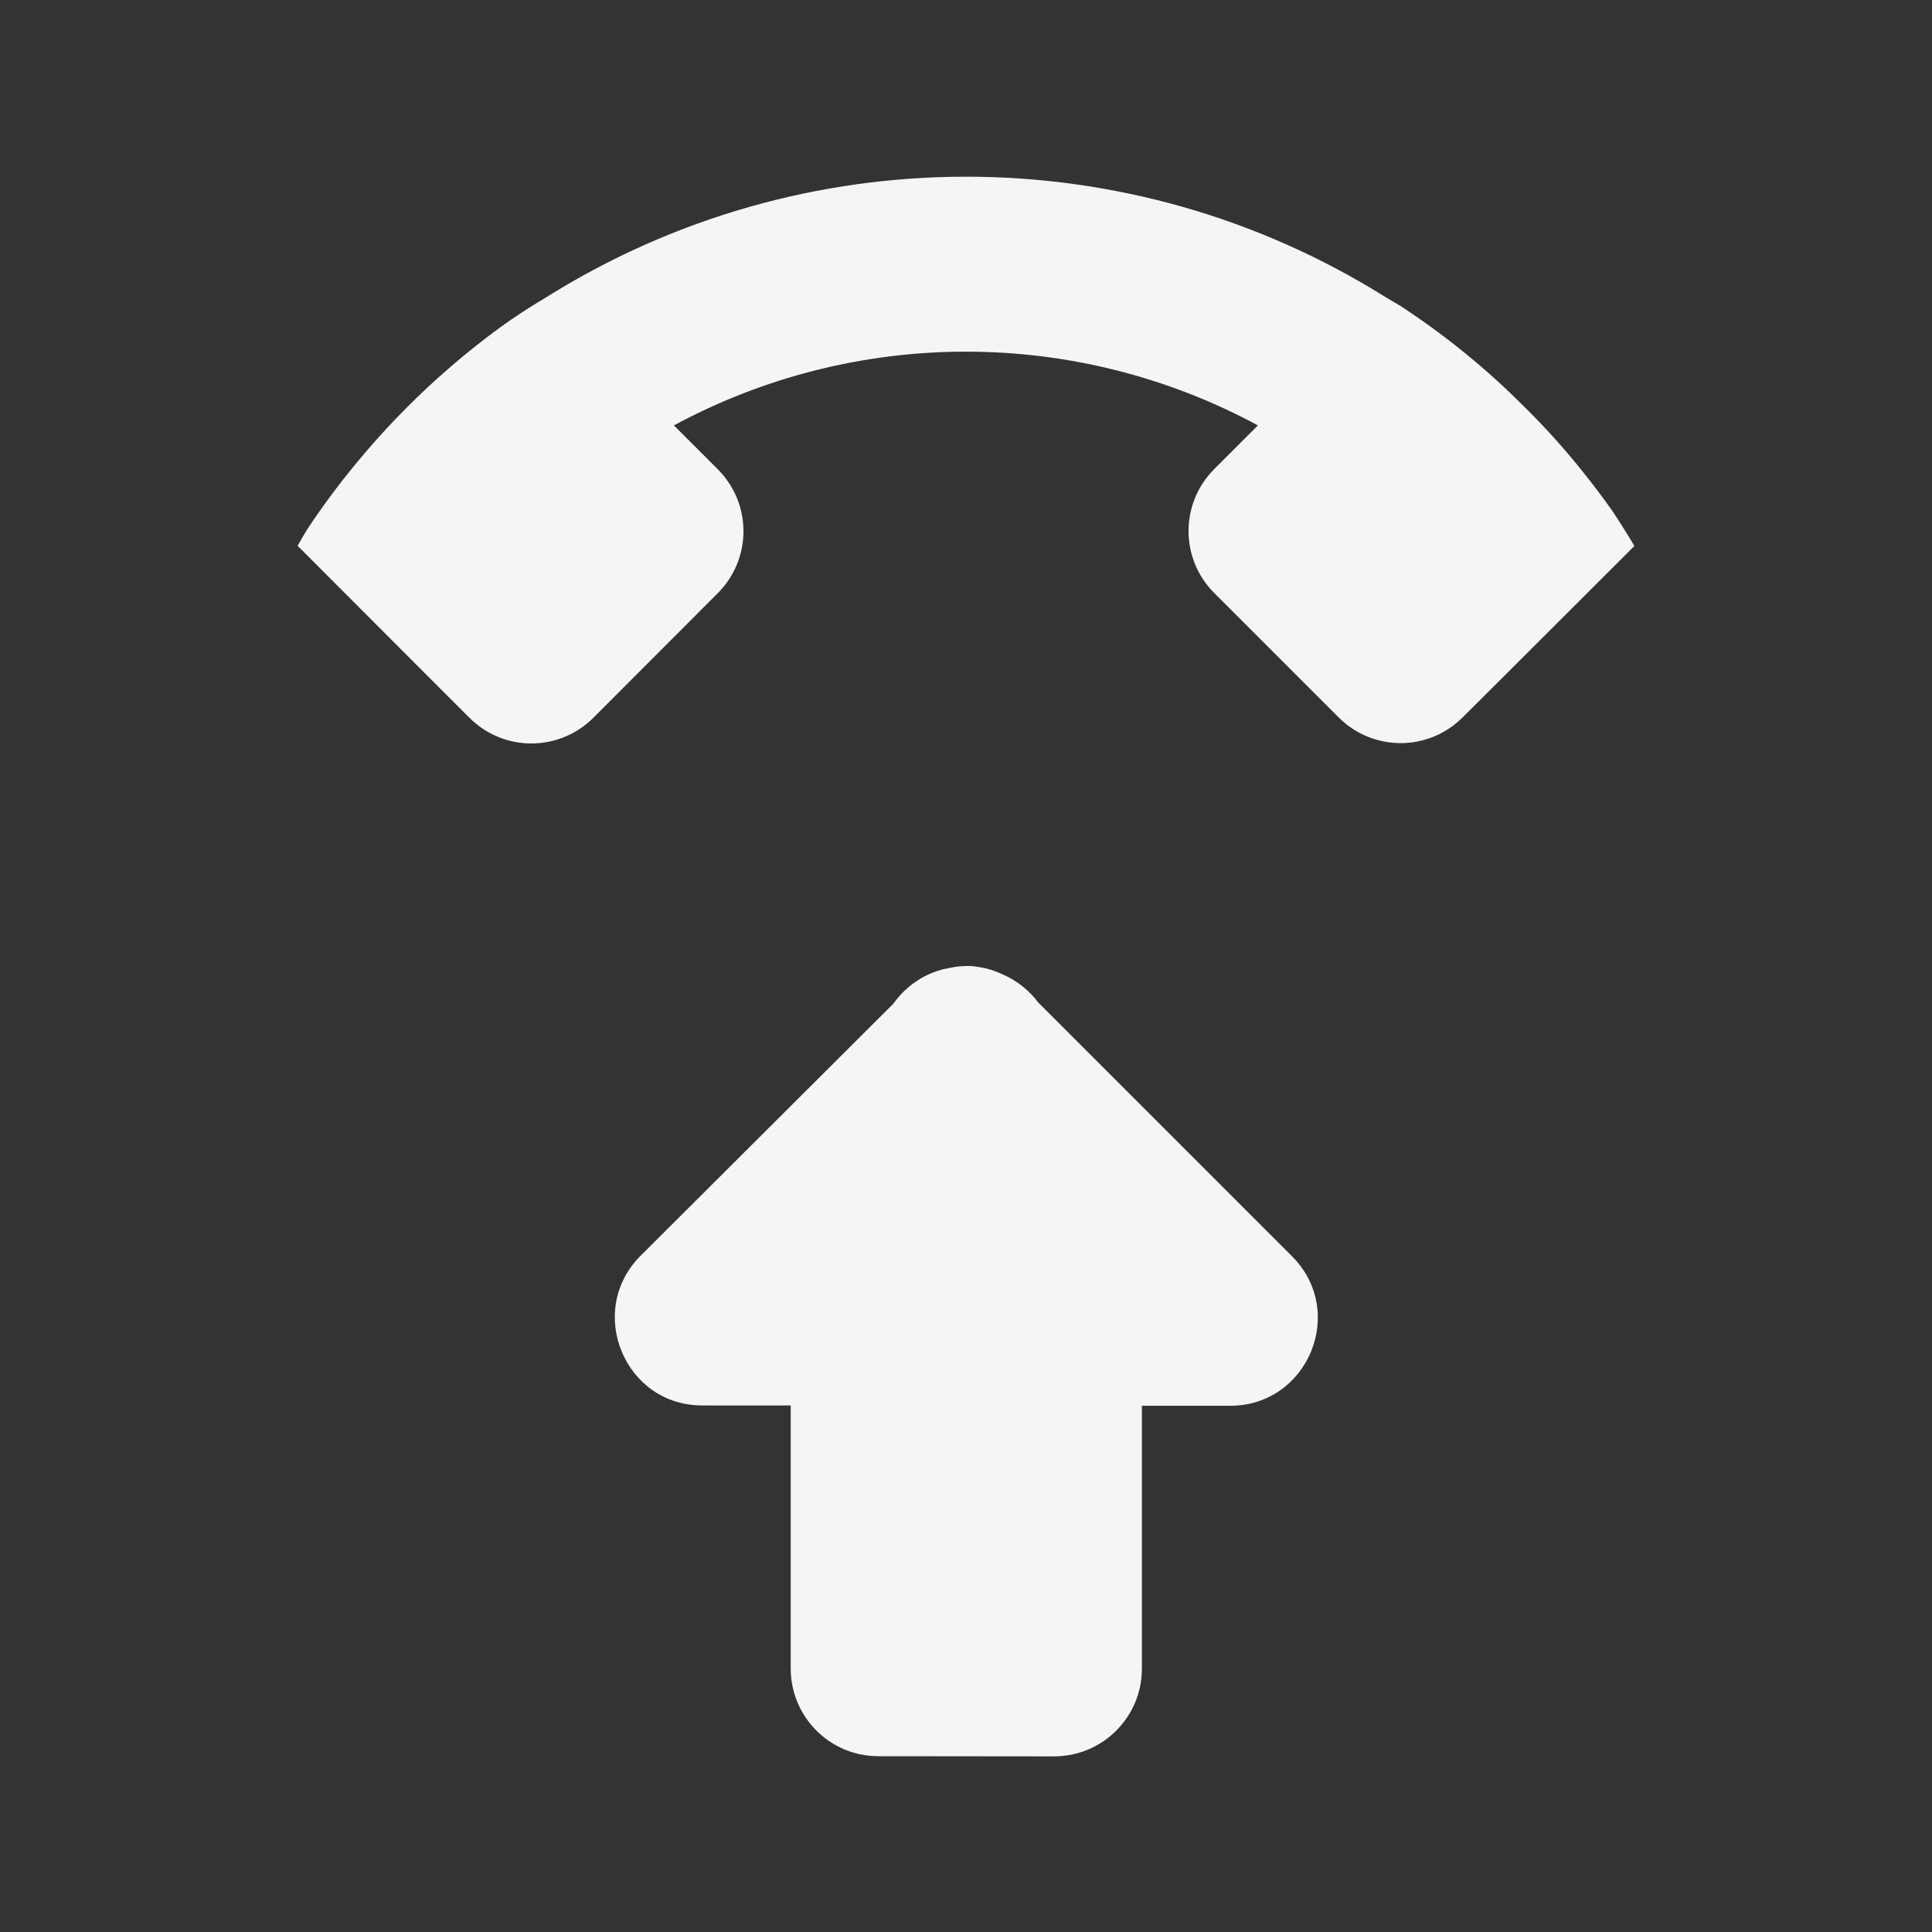 <?xml version="1.0" encoding="UTF-8" standalone="no"?>
<!-- Created with Inkscape (http://www.inkscape.org/) -->

<svg
   xmlns:dc="http://purl.org/dc/elements/1.1/"
   xmlns:cc="http://creativecommons.org/ns#"
   xmlns:rdf="http://www.w3.org/1999/02/22-rdf-syntax-ns#"
   xmlns:svg="http://www.w3.org/2000/svg"
   xmlns="http://www.w3.org/2000/svg"
   xmlns:sodipodi="http://sodipodi.sourceforge.net/DTD/sodipodi-0.dtd"
   xmlns:inkscape="http://www.inkscape.org/namespaces/inkscape"
   width="22"
   height="22"
   viewBox="0 0 22 22"
   id="svg2"
   version="1.1"
   inkscape:version="0.92.3 (unknown)"
   sodipodi:docname="dialer-call-start.svg">
  <rect x="0" y="0" width="22" height="22" fill="#333333" stroke="none"/>
  <defs
     id="defs3051">
    <style
       type="text/css"
       id="current-color-scheme">
      .ColorScheme-Text {
        color:#f5f5f5;
      }
      </style>
  </defs>
  <sodipodi:namedview
     id="base"
     pagecolor="#ffffff"
     bordercolor="#666666"
     borderopacity="1.0"
     inkscape:pageopacity="0.0"
     inkscape:pageshadow="2"
     inkscape:zoom="45.254834"
     inkscape:cx="14.139591"
     inkscape:cy="9.2118204"
     inkscape:document-units="px"
     inkscape:current-layer="layer1"
     showgrid="true"
     units="px"
     inkscape:showpageshadow="false"
     borderlayer="true"
     showguides="true"
     inkscape:guide-bbox="true"
     inkscape:window-width="2560"
     inkscape:window-height="1378"
     inkscape:window-x="0"
     inkscape:window-y="32"
     inkscape:window-maximized="1">
    <inkscape:grid
       type="xygrid"
       id="grid4136"
       empspacing="2" />
    <sodipodi:guide
       position="0,20"
       orientation="0,1"
       id="guide4140"
       inkscape:label="Icon Max Height"
       inkscape:color="rgb(233,30,99)"
       inkscape:locked="false" />
    <sodipodi:guide
       position="0,2"
       orientation="0,1"
       id="guide4142"
       inkscape:label="Icon Baseline"
       inkscape:color="rgb(233,30,99)"
       inkscape:locked="false" />
    <sodipodi:guide
       position="11,0"
       orientation="1,0"
       id="guide4144"
       inkscape:label="Center Vertical"
       inkscape:color="rgb(221,44,0)"
       inkscape:locked="false" />
    <sodipodi:guide
       position="15,11"
       orientation="0,1"
       id="guide4146"
       inkscape:label="Center Horizontal"
       inkscape:color="rgb(221,44,0)"
       inkscape:locked="false" />
  </sodipodi:namedview>
  <g
     inkscape:label="Capa 1"
     inkscape:groupmode="layer"
     id="layer1"
     transform="translate(0,-1030.362)">
    <path
       style="fill:currentColor;fill-opacity:1;stroke:none" class="ColorScheme-Text"
       d="m 11,2.012 c -1.66,6.25e-5 -3.321,0.458 -4.783,1.375 -0.138,0.082 -0.275,0.17 -0.408,0.26 -0.245,0.173 -0.481,0.358 -0.707,0.555 -0.161,0.139 -0.315,0.283 -0.465,0.434 -0.212,0.212 -0.414,0.436 -0.604,0.668 C 3.843,5.535 3.666,5.775 3.5,6.025 3.462,6.088 3.425,6.151 3.389,6.215 L 4.848,7.676 5.344,8.172 c 0.392,0.392 1.022,0.392 1.414,0 L 8.172,6.756 c 0.392,-0.392 0.392,-1.022 0,-1.414 L 7.674,4.844 c 2.076,-1.12 4.575,-1.119 6.65,0 l -0.496,0.496 c -0.392,0.392 -0.392,1.022 0,1.414 l 1.414,1.414 c 0.392,0.392 1.022,0.392 1.414,0 l 0.5,-0.498 1.455,-1.453 C 18.529,6.079 18.443,5.942 18.354,5.809 18.18,5.564 17.995,5.328 17.799,5.102 17.66,4.941 17.514,4.787 17.363,4.637 17.151,4.425 16.93,4.223 16.697,4.033 16.465,3.843 16.223,3.666 15.973,3.5 15.91,3.462 15.847,3.424 15.783,3.387 14.321,2.469 12.66,2.012 11,2.012 Z M 12,20 l -2,-0.002 c -0.552,0 -0.998,-0.45 -0.996,-1.002 V 16.004 H 8.008 c -0.897,0.01 -1.346,-1.082 -0.707,-1.711 l 2.867,-2.859 0.023,-0.029 c 0.13,-0.174 0.314,-0.301 0.523,-0.361 0.03,-0.01 0.063,-0.013 0.096,-0.021 0.065,-0.015 0.132,-0.023 0.199,-0.023 h 0.016 c 0.03,10e-4 0.064,-2.34e-4 0.096,0.01 0.004,-10e-5 0.012,-10e-5 0.016,0 0.06,0.01 0.118,0.022 0.176,0.043 0.034,0.011 0.064,0.024 0.096,0.039 0.149,0.063 0.282,0.162 0.385,0.287 0.008,0.011 0.014,0.018 0.021,0.029 l 2.891,2.891 c 0.639,0.629 0.19,1.715 -0.707,1.709 h -0.996 v 2.992 C 13.004,19.552 12.555,20.002 12,20 Z"
       transform="translate(0,1030.362)"
       id="path7359"
       inkscape:connector-curvature="0"
       sodipodi:nodetypes="sccccccccccccccccccccccccccsccccccccccscccccccccccc" />
  </g>
</svg>
